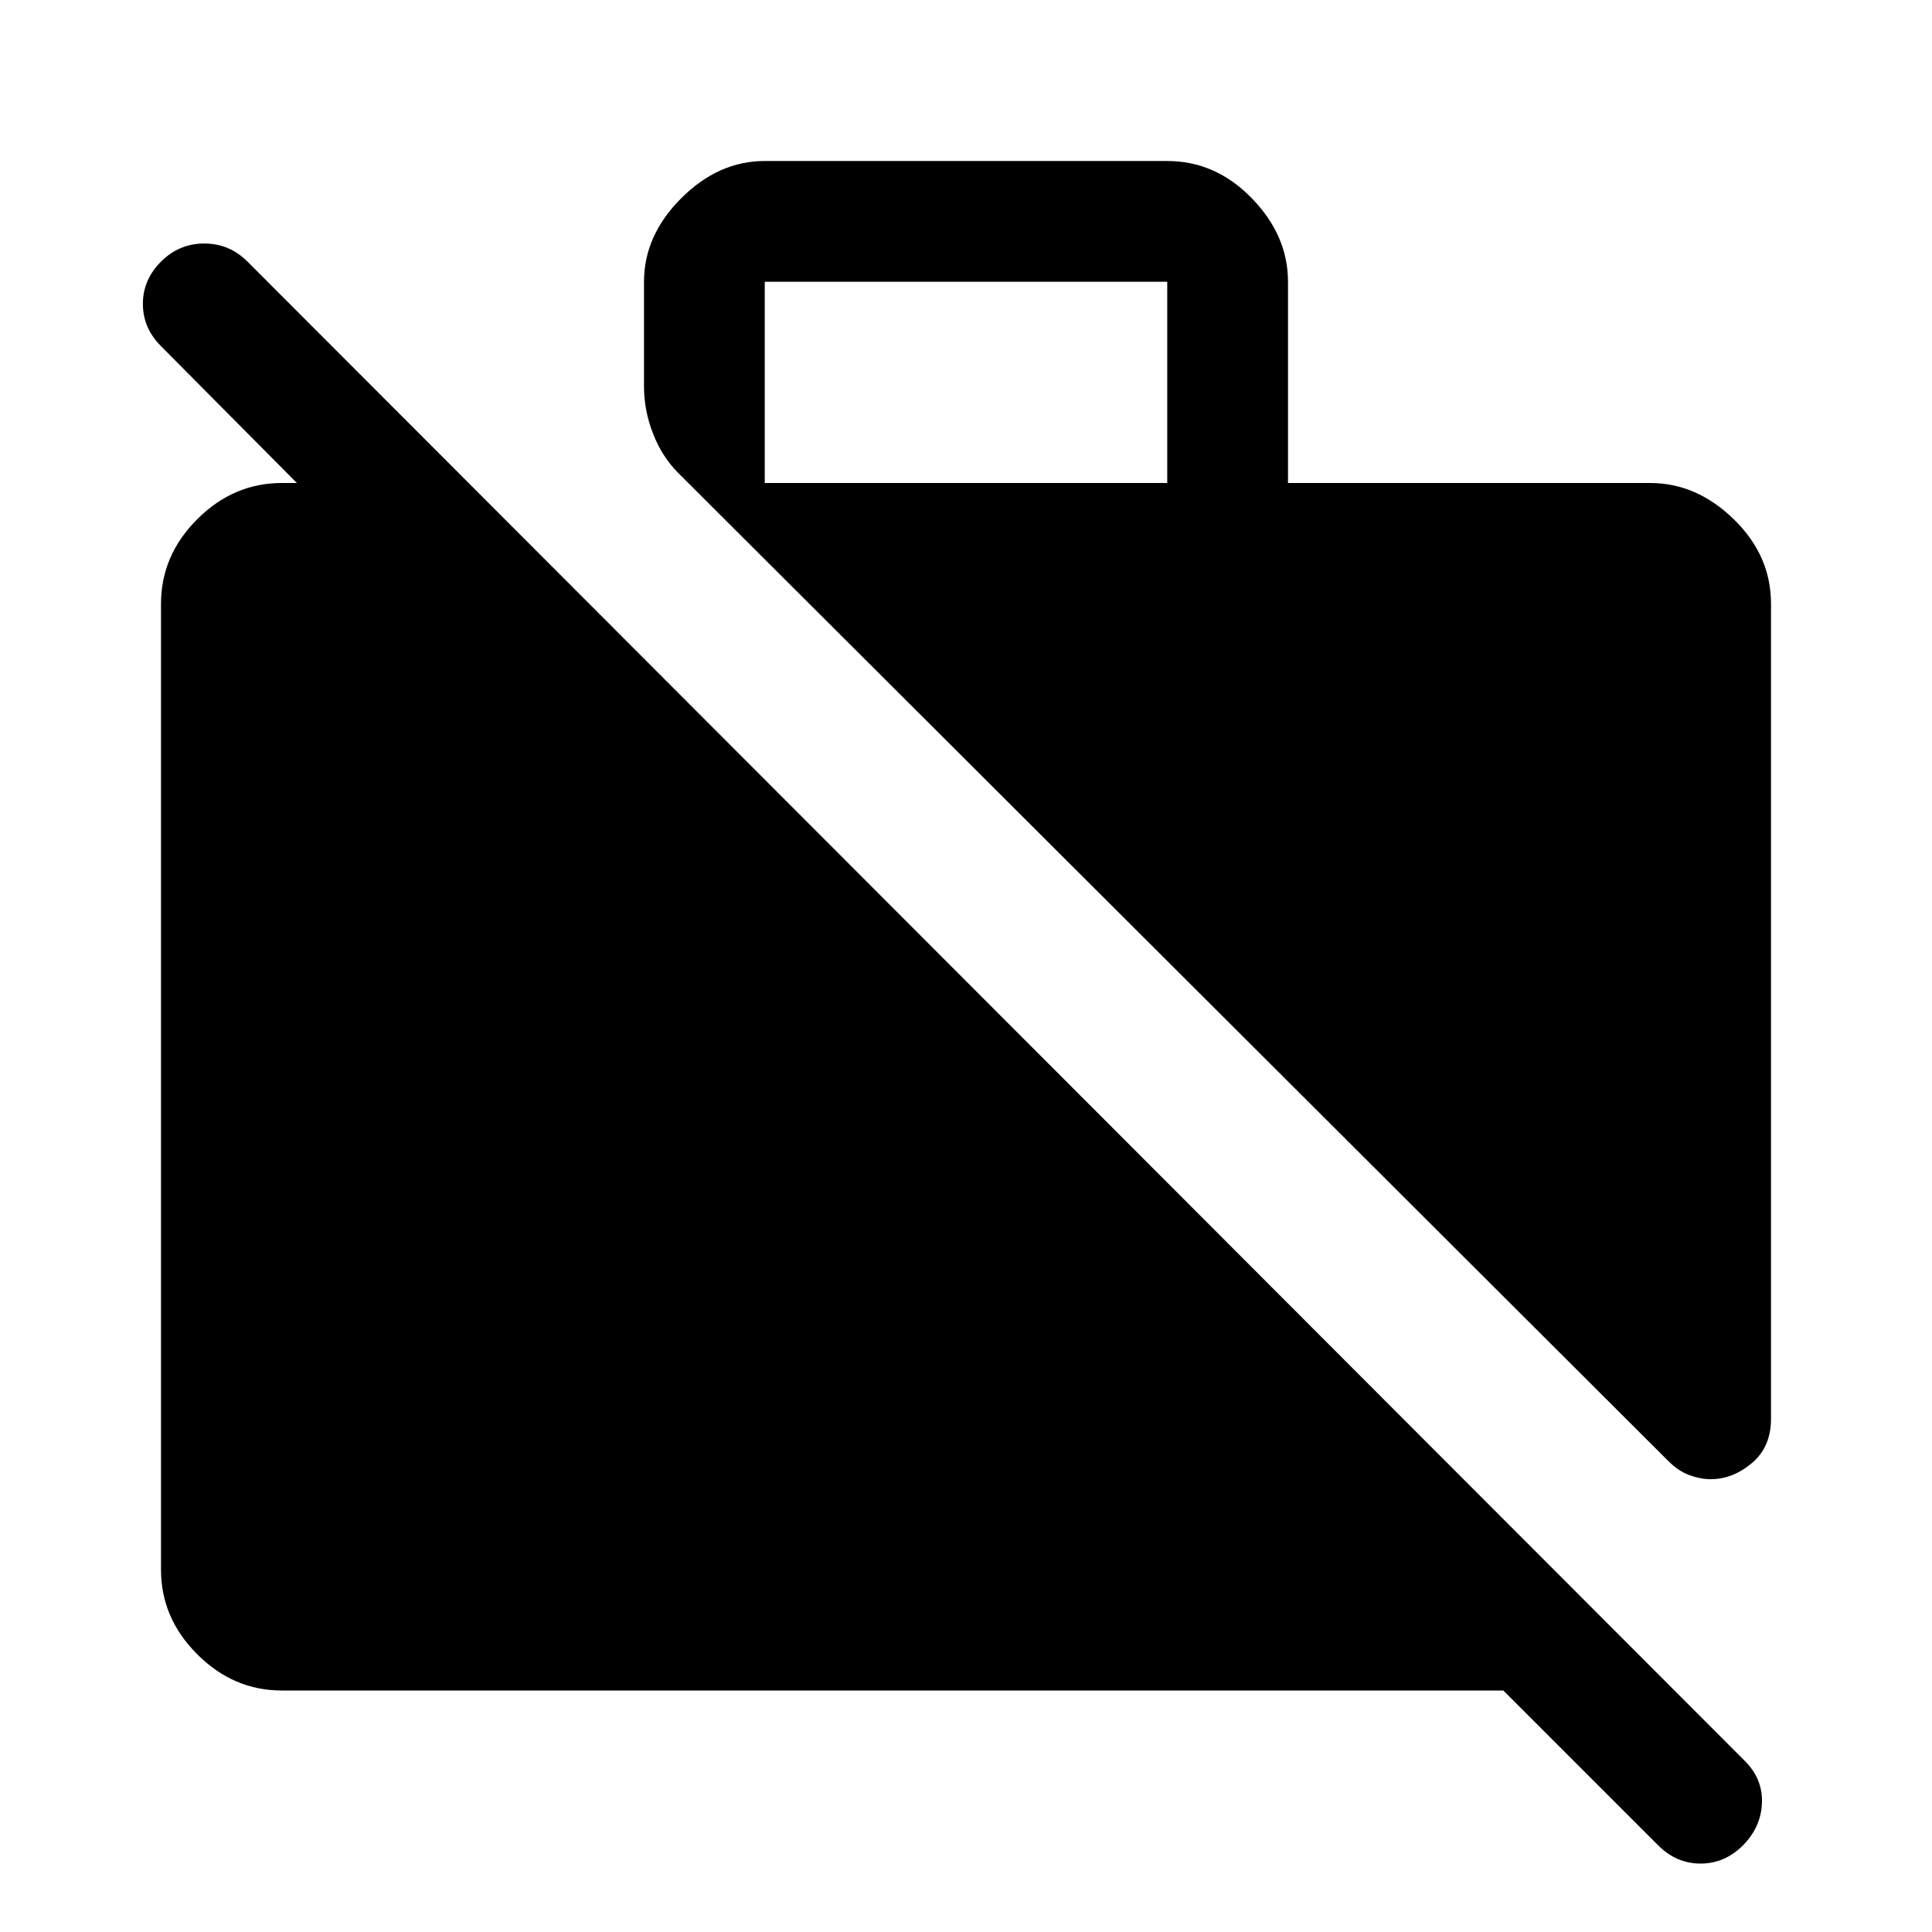 <svg xmlns="http://www.w3.org/2000/svg" width="48" height="48" viewBox="0 -960 960 960"><path d="M140-120q-24 0-42-18t-18-42v-480q0-24 18-42t42-18h79v72L80-788q-9-9-9-21t9-21q9-9 21.5-9t21.5 9L867-85q9 9 8.5 21T866-43q-9 9-21 9t-21-9l-77-77H140Zm740-540v405q0 14-9.5 22t-20.5 8q-5 0-10.5-2t-10.5-7L337-725q-8-8-12.5-19.5T320-768v-52q0-23 18.5-41.5T380-880h200q24 0 42 18.5t18 41.5v100h180q23 0 41.5 18t18.5 42Zm-500-60h200v-100H380v100Z"/></svg>